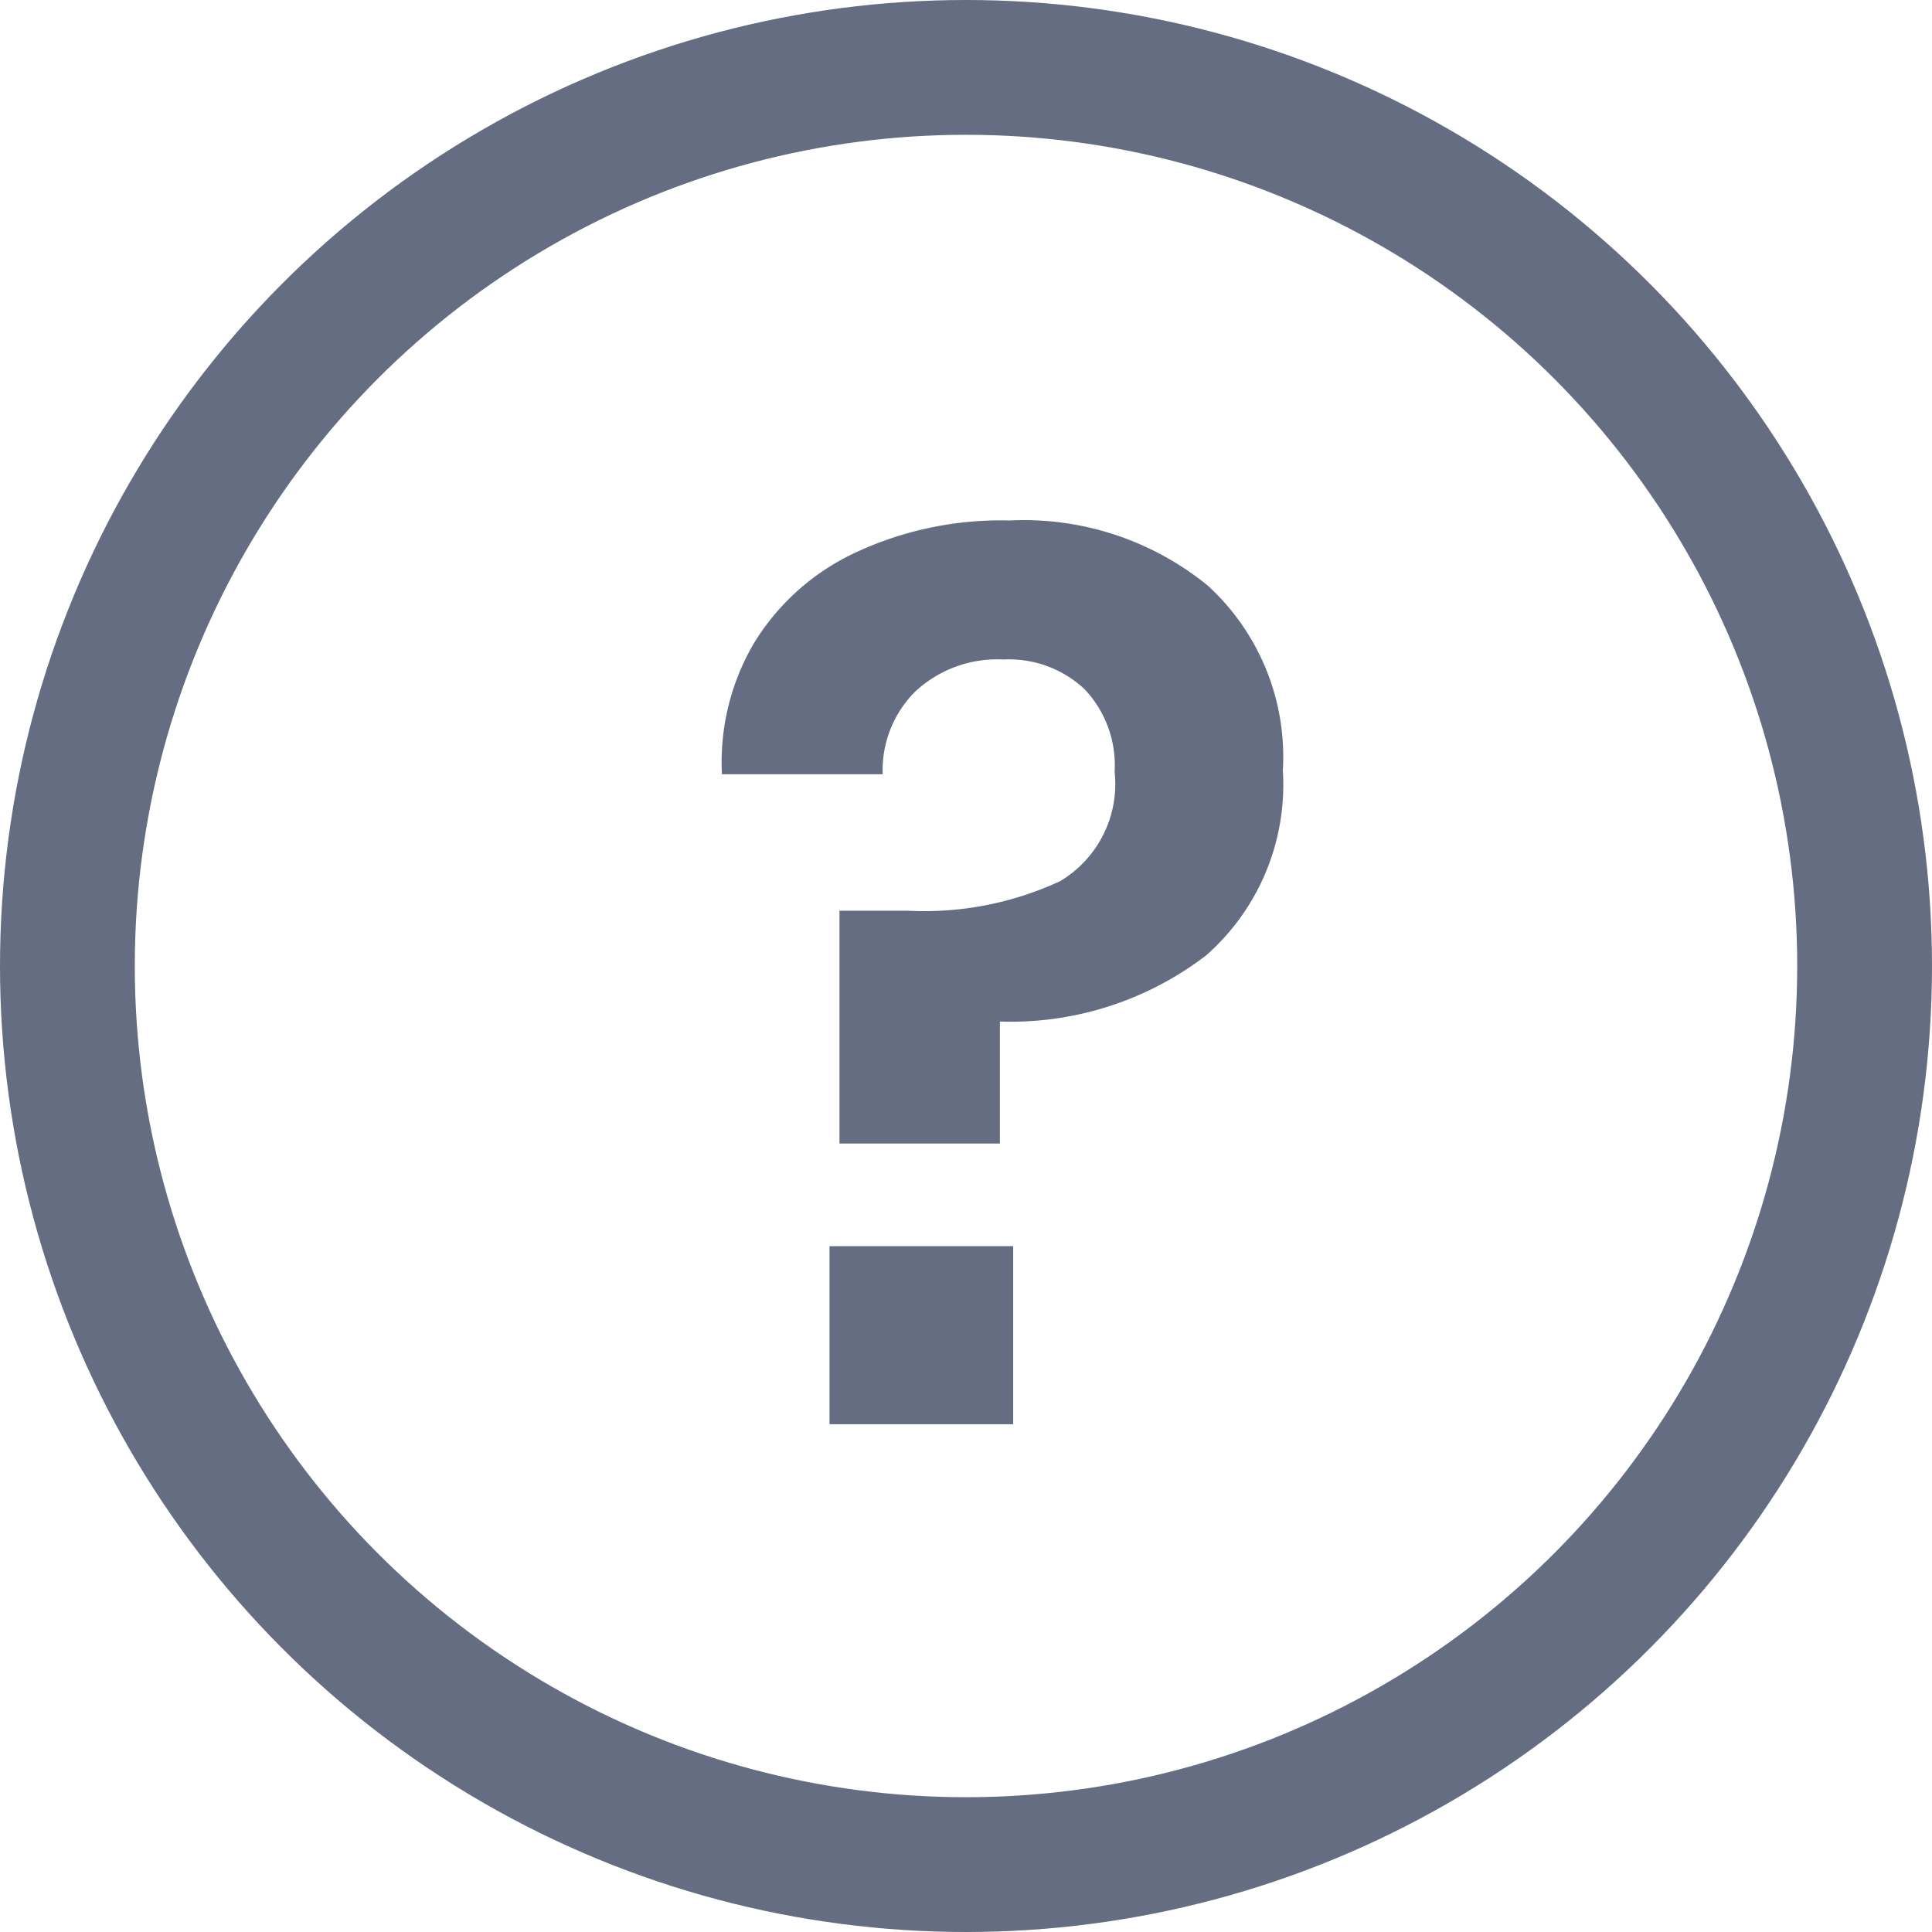 <svg xmlns="http://www.w3.org/2000/svg" width="21.5" height="21.5" viewBox="0 0 21.5 21.5">
  <g id="Group_9876" data-name="Group 9876" transform="translate(-1800.75 -213.75)">
    <circle id="Ellipse_113" data-name="Ellipse 113" cx="10" cy="10" r="10" transform="translate(1801.5 214.5)" fill="none" stroke="#646d82" stroke-linecap="round" stroke-linejoin="round" stroke-width="1.5"/>
    <path id="Path_532" data-name="Path 532" d="M.392-8.976A3.238,3.238,0,0,1,2.6-8.25a2.582,2.582,0,0,1,.834,2.057,2.528,2.528,0,0,1-.854,2.057A3.573,3.573,0,0,1,.285-3.4v1.358H-1.5V-4.633h.766A3.585,3.585,0,0,0,.957-4.963a1.26,1.26,0,0,0,.605-1.217A1.231,1.231,0,0,0,1.226-7.1a1.231,1.231,0,0,0-.9-.329,1.341,1.341,0,0,0-.982.356,1.234,1.234,0,0,0-.363.921H-2.808A2.615,2.615,0,0,1-2.458-7.6,2.615,2.615,0,0,1-1.349-8.606,3.823,3.823,0,0,1,.392-8.976ZM.433-.9V1.081H-1.611V-.9Z" transform="translate(1811.592 228.518)" fill="#646d82"/>
  </g>
</svg>
